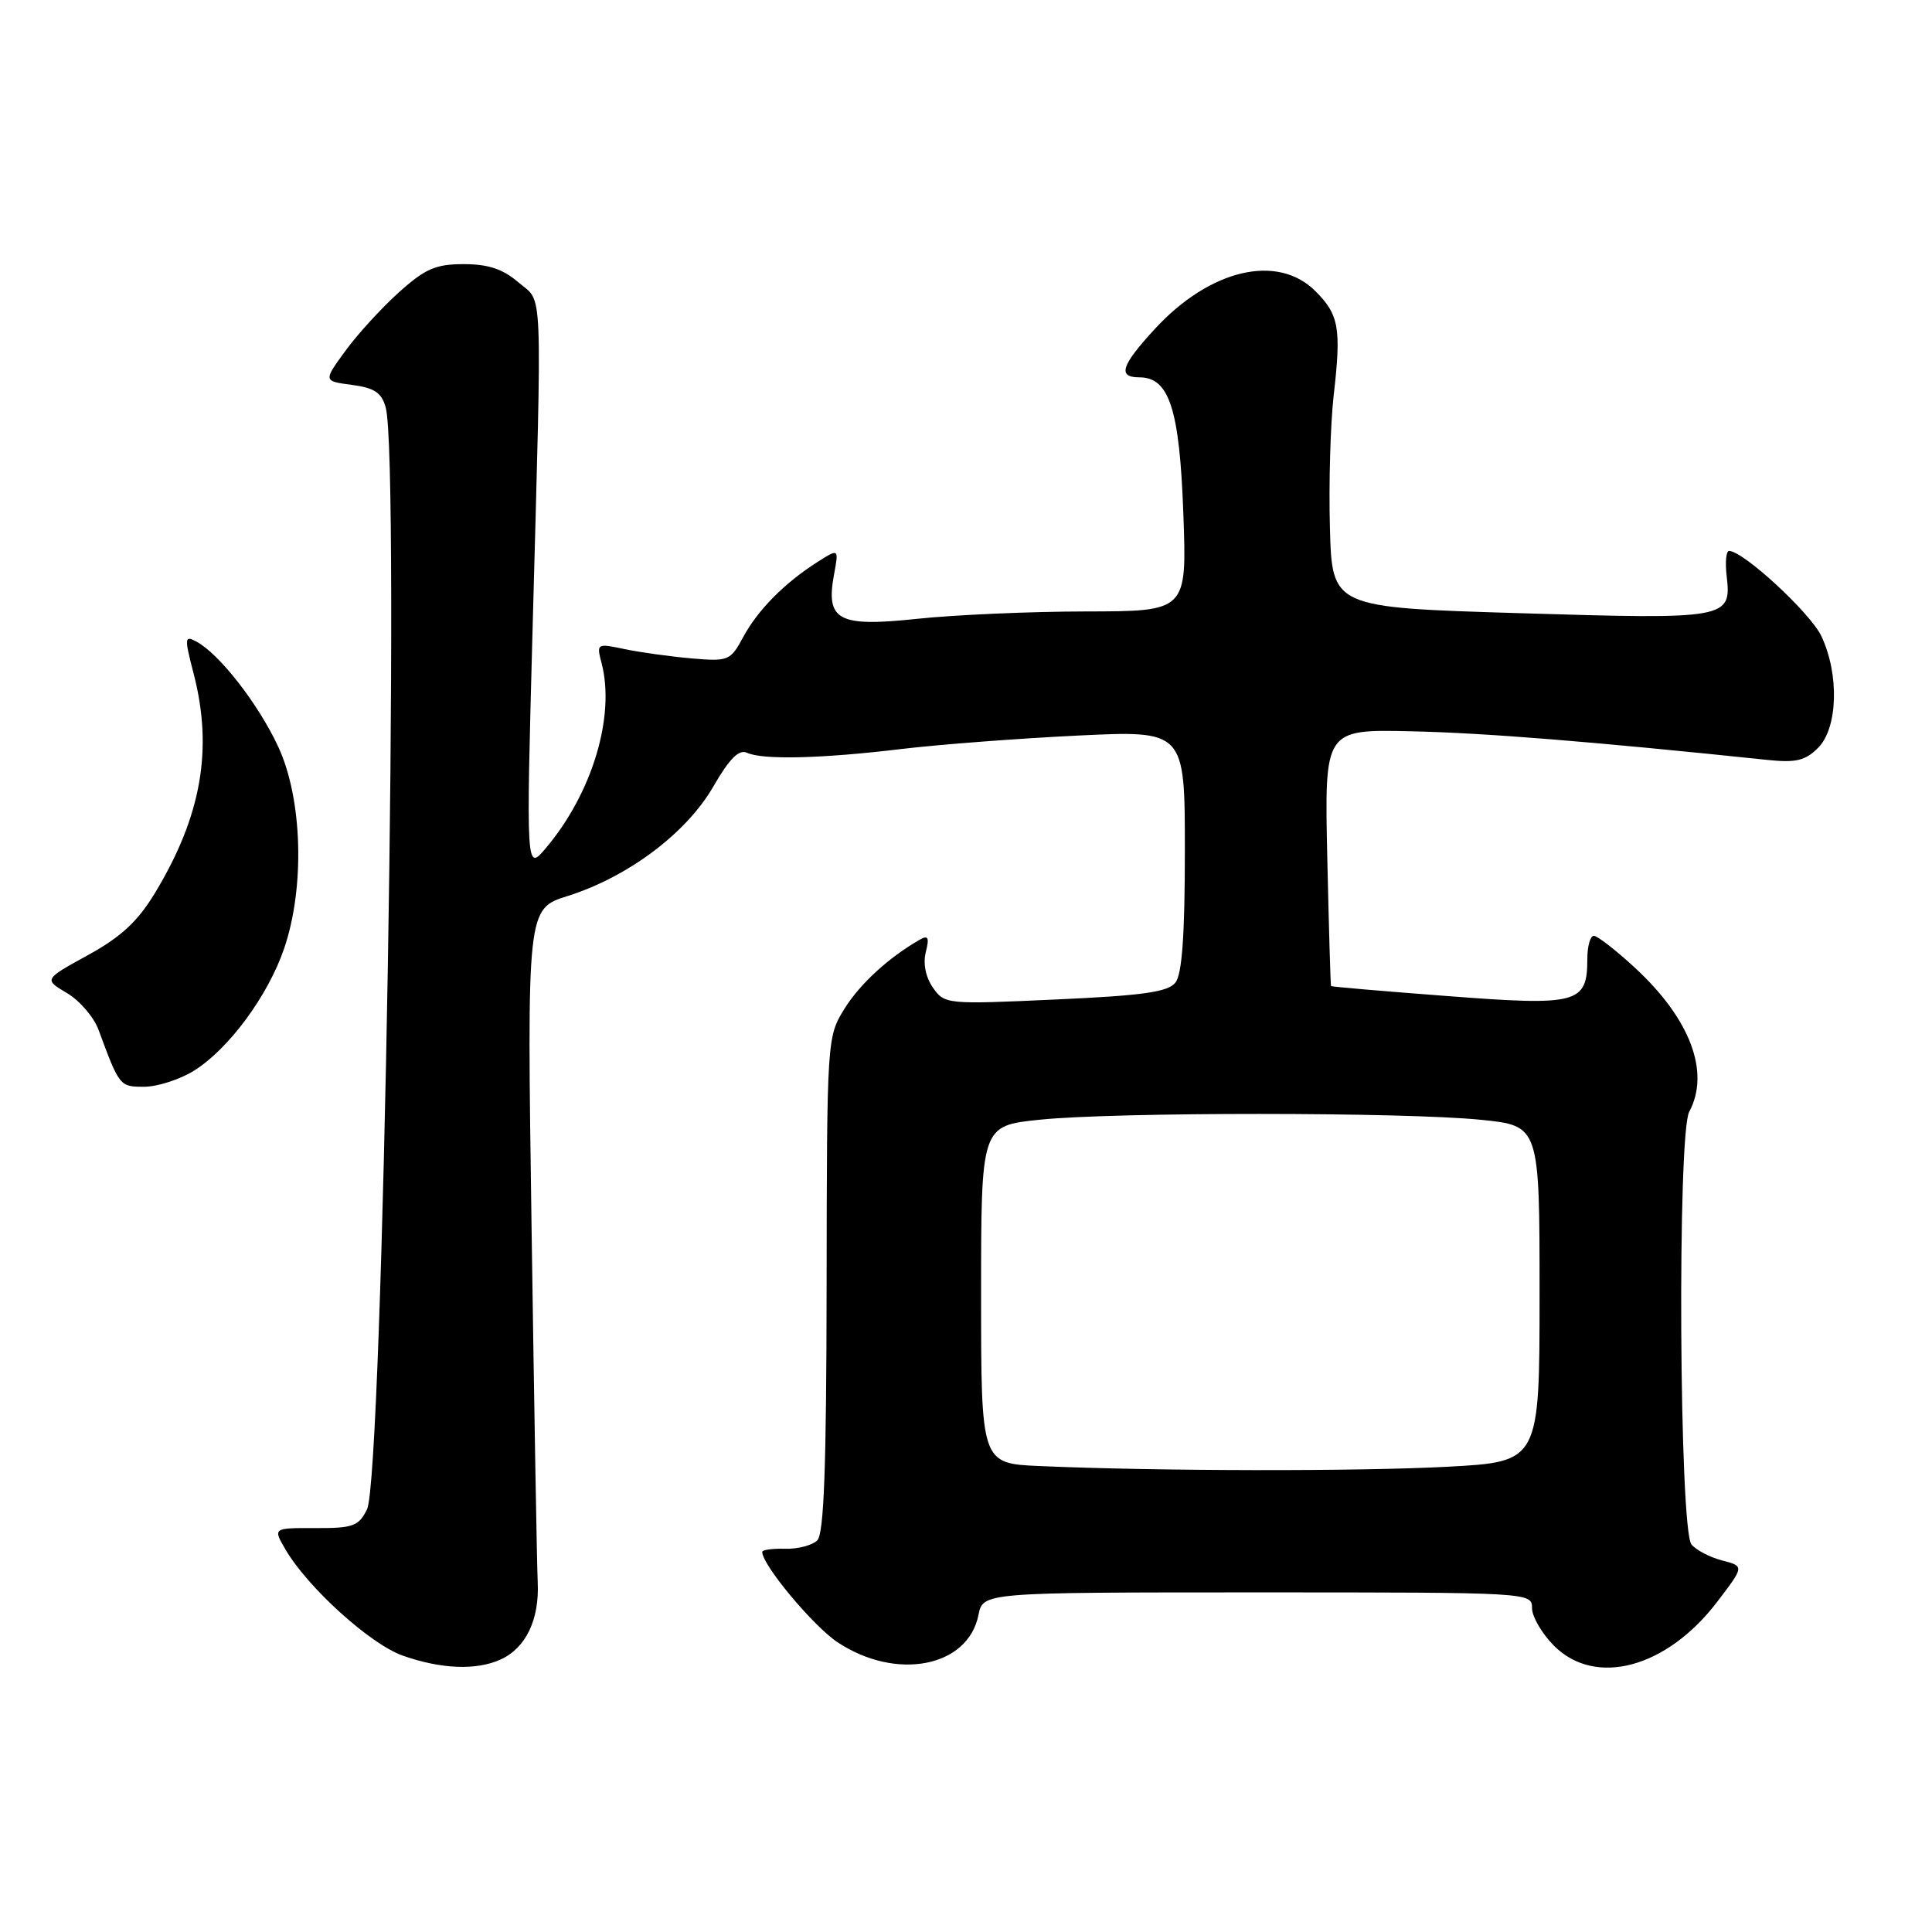 <?xml version="1.0" encoding="UTF-8" standalone="no"?>
<!DOCTYPE svg PUBLIC "-//W3C//DTD SVG 1.1//EN" "http://www.w3.org/Graphics/SVG/1.1/DTD/svg11.dtd" >
<svg xmlns="http://www.w3.org/2000/svg" xmlns:xlink="http://www.w3.org/1999/xlink" version="1.1" viewBox="0 0 256 256">
 <g >
 <path fill="currentColor"
d=" M 66.34 219.89 C 69.68 218.37 71.49 214.59 71.25 209.64 C 71.14 207.36 70.78 186.36 70.44 162.96 C 69.82 120.42 69.82 120.42 75.23 118.72 C 83.22 116.20 90.96 110.39 94.50 104.25 C 96.68 100.49 97.91 99.25 99.00 99.75 C 101.09 100.71 108.88 100.52 119.50 99.24 C 124.45 98.65 134.91 97.85 142.75 97.47 C 157.00 96.78 157.00 96.78 157.00 112.70 C 157.00 123.92 156.63 129.08 155.75 130.20 C 154.76 131.45 151.44 131.92 139.85 132.44 C 125.44 133.10 125.16 133.07 123.62 130.87 C 122.66 129.49 122.29 127.68 122.67 126.17 C 123.16 124.24 122.99 123.88 121.90 124.50 C 117.76 126.86 113.93 130.38 111.88 133.69 C 109.59 137.40 109.57 137.74 109.53 170.16 C 109.51 194.30 109.18 203.21 108.30 204.10 C 107.63 204.76 105.72 205.27 104.05 205.22 C 102.37 205.17 101.00 205.36 101.00 205.64 C 101.00 207.37 107.77 215.48 111.00 217.62 C 118.77 222.76 128.27 220.91 129.65 214.00 C 130.25 211.00 130.25 211.00 166.62 211.00 C 202.78 211.00 203.00 211.01 203.00 213.08 C 203.00 214.22 204.32 216.47 205.92 218.08 C 211.41 223.56 220.83 221.03 227.52 212.27 C 231.14 207.53 231.14 207.53 228.19 206.77 C 226.58 206.35 224.75 205.40 224.13 204.65 C 222.51 202.70 222.24 150.29 223.83 147.32 C 226.64 142.07 223.97 134.99 216.61 128.21 C 214.10 125.89 211.66 124.00 211.19 124.00 C 210.72 124.00 210.33 125.37 210.33 127.05 C 210.33 132.98 209.08 133.31 191.88 131.99 C 183.42 131.35 176.44 130.75 176.37 130.66 C 176.30 130.57 176.08 122.88 175.87 113.57 C 175.50 96.64 175.50 96.64 187.00 96.90 C 196.73 97.11 211.05 98.27 234.16 100.69 C 237.96 101.09 239.20 100.80 240.91 99.09 C 243.53 96.47 243.73 89.34 241.34 84.29 C 239.87 81.20 230.99 73.00 229.11 73.00 C 228.72 73.00 228.58 74.49 228.79 76.31 C 229.45 82.00 228.96 82.09 201.39 81.25 C 176.50 80.50 176.50 80.50 176.22 69.88 C 176.06 64.04 176.29 56.17 176.72 52.38 C 177.74 43.51 177.43 41.70 174.30 38.58 C 169.29 33.56 160.32 35.67 153.04 43.57 C 148.54 48.45 148.05 50.00 150.98 50.00 C 154.94 50.00 156.30 54.23 156.80 68.08 C 157.27 81.00 157.27 81.00 143.88 81.02 C 136.52 81.03 126.45 81.47 121.50 82.00 C 111.04 83.11 109.38 82.22 110.52 76.09 C 111.15 72.67 111.15 72.67 108.33 74.46 C 103.97 77.23 100.41 80.83 98.48 84.41 C 96.78 87.56 96.53 87.66 91.61 87.24 C 88.80 86.99 84.82 86.44 82.76 86.01 C 79.08 85.23 79.03 85.26 79.71 87.86 C 81.55 94.88 78.48 105.08 72.36 112.34 C 69.70 115.50 69.70 115.50 70.58 83.00 C 71.83 36.48 71.99 40.25 68.69 37.41 C 66.64 35.65 64.70 35.00 61.45 35.00 C 57.72 35.00 56.33 35.61 52.84 38.75 C 50.55 40.81 47.36 44.30 45.76 46.50 C 42.84 50.50 42.84 50.50 46.63 51.00 C 49.61 51.39 50.57 52.03 51.11 54.00 C 53.04 61.00 50.76 195.70 48.63 200.00 C 47.53 202.23 46.78 202.50 41.78 202.48 C 36.16 202.46 36.16 202.46 37.83 205.32 C 40.77 210.35 49.04 217.84 53.34 219.37 C 58.44 221.17 63.11 221.36 66.34 219.89 Z  M 25.66 141.90 C 30.27 139.05 35.51 131.96 37.65 125.68 C 40.42 117.57 40.08 105.86 36.87 98.95 C 34.24 93.29 29.07 86.64 26.02 85.01 C 24.44 84.17 24.42 84.48 25.66 89.27 C 28.25 99.26 26.69 108.14 20.56 118.28 C 18.26 122.09 16.06 124.14 11.65 126.56 C 5.81 129.77 5.81 129.77 8.86 131.58 C 10.54 132.57 12.43 134.76 13.05 136.44 C 15.84 143.98 15.86 144.00 19.11 144.00 C 20.84 144.00 23.79 143.05 25.66 141.90 Z  M 137.75 194.26 C 130.00 193.92 130.00 193.92 130.00 171.54 C 130.00 149.17 130.00 149.17 137.75 148.37 C 147.63 147.34 186.09 147.35 196.25 148.38 C 204.00 149.17 204.00 149.17 204.00 171.43 C 204.00 193.69 204.00 193.69 191.84 194.35 C 179.98 194.98 153.29 194.94 137.75 194.26 Z "/>
</g>
</svg>
